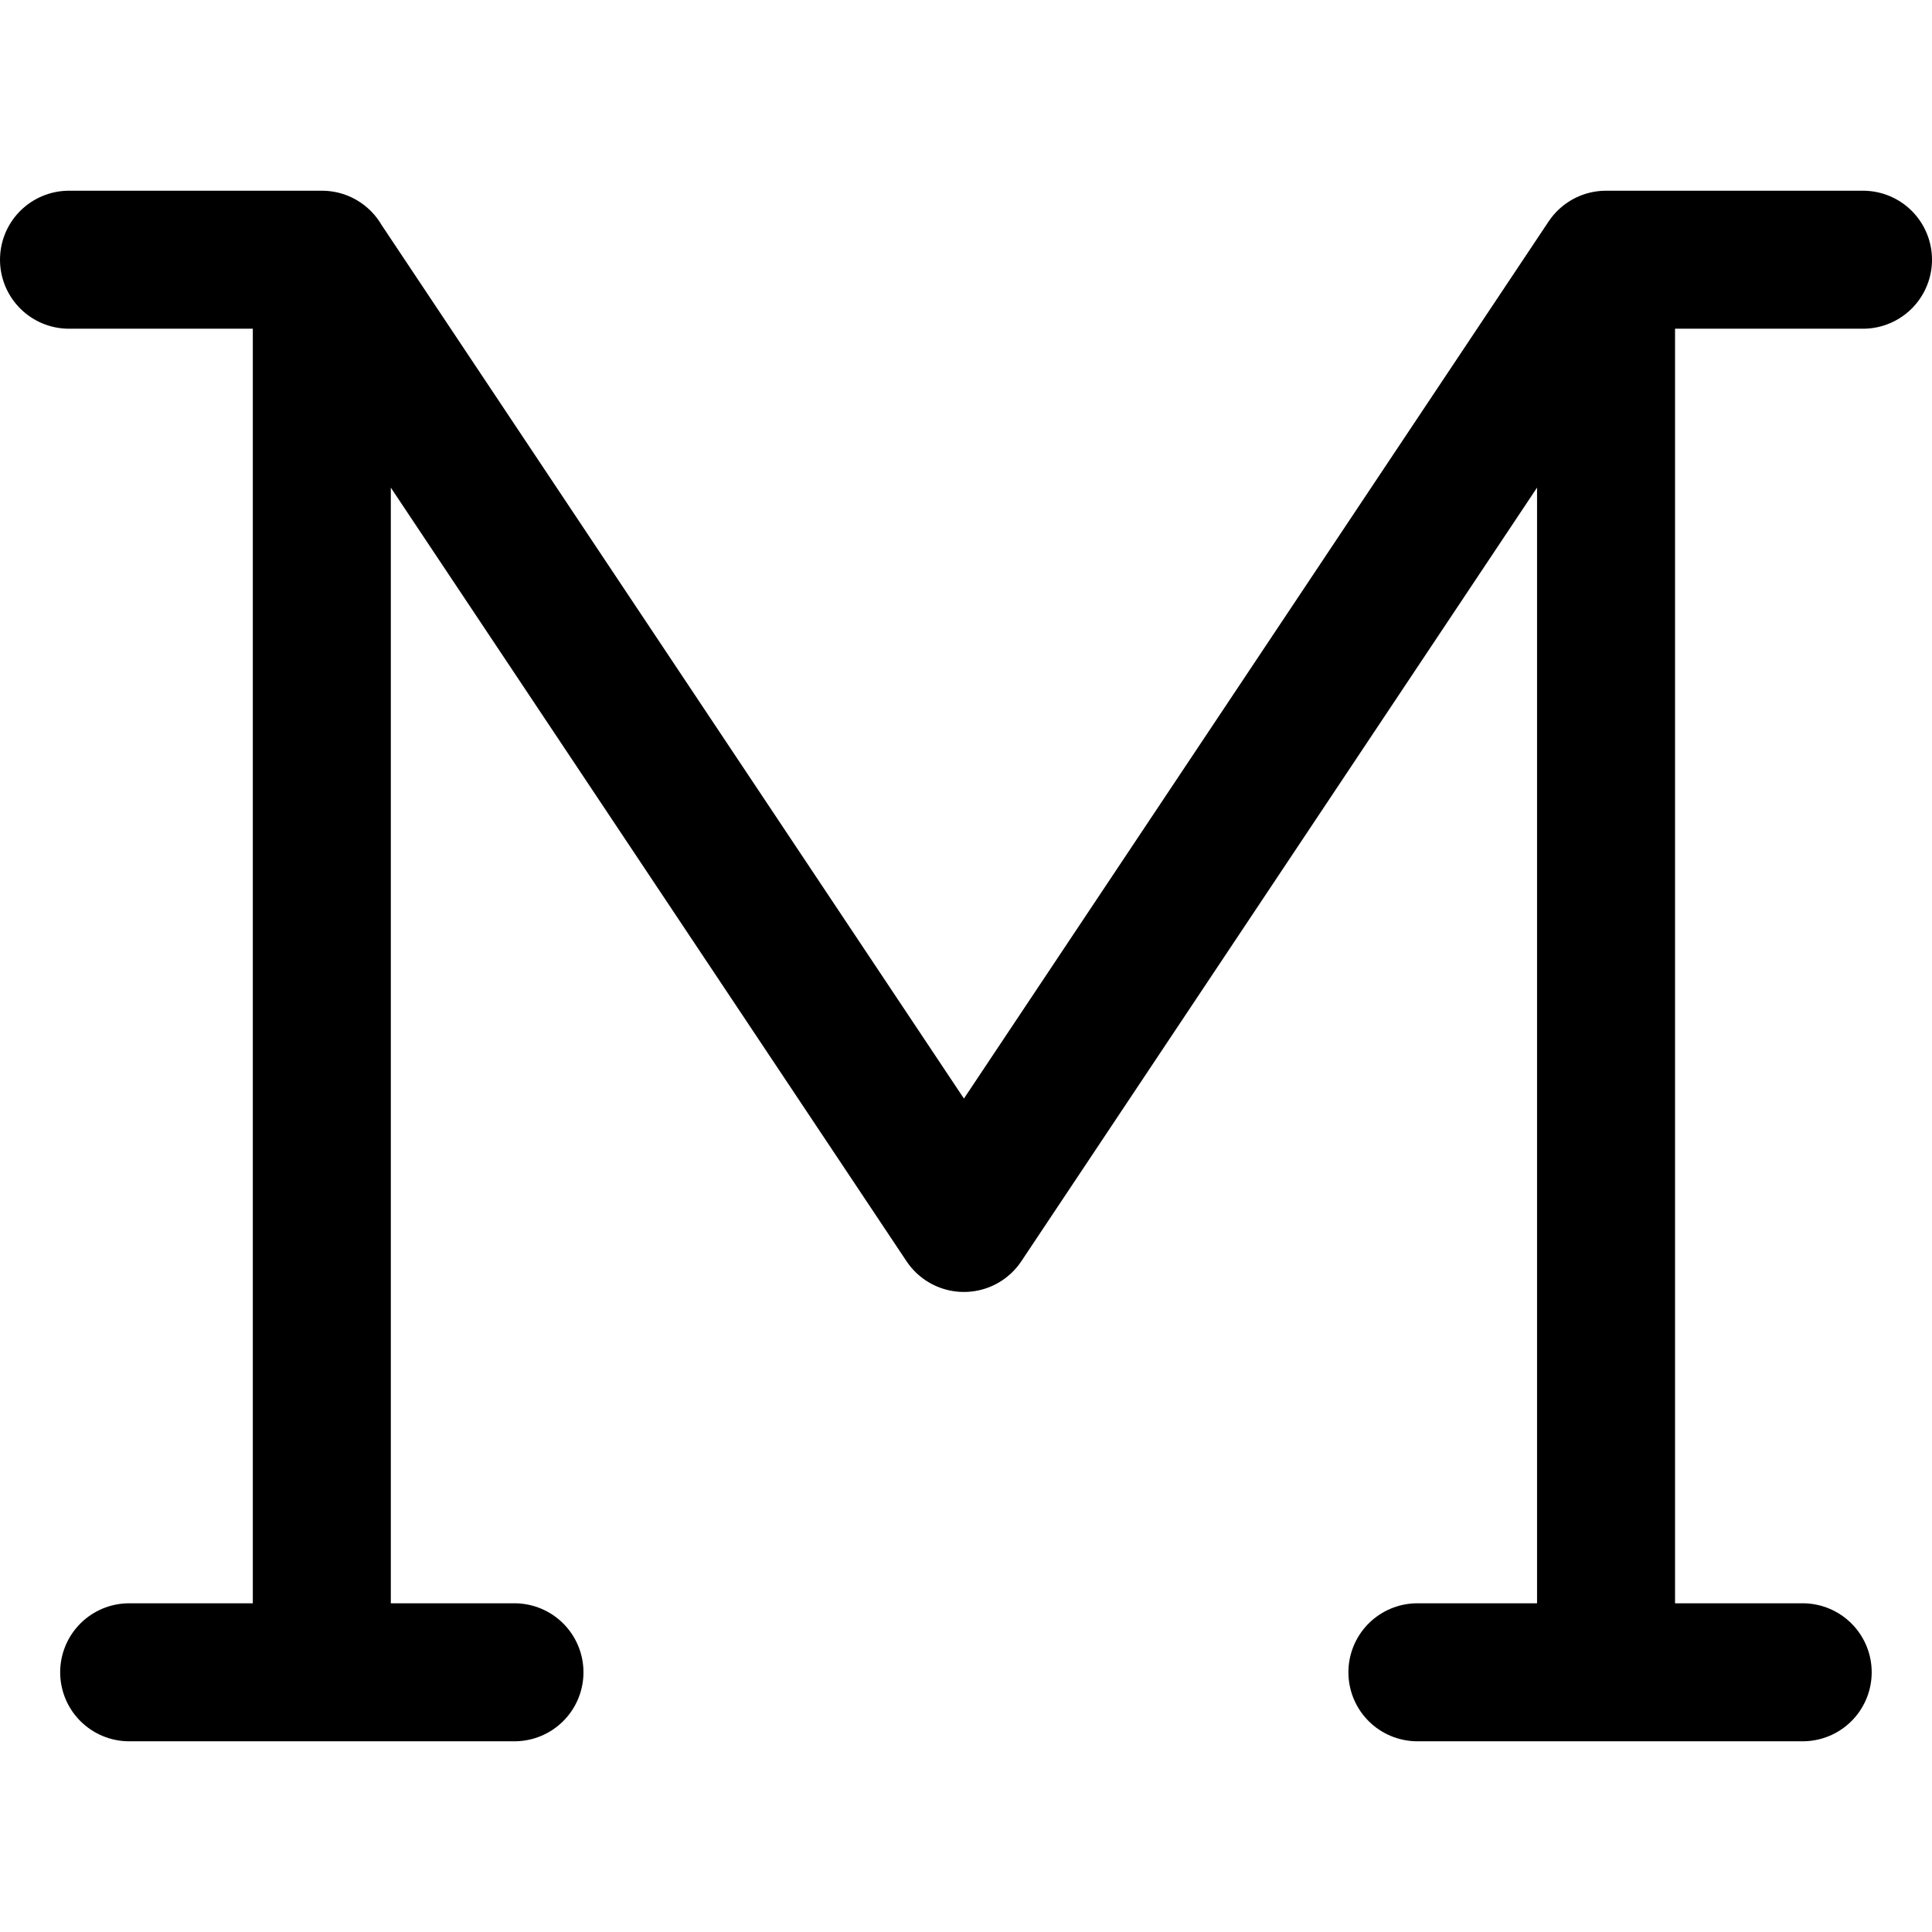 <svg focusable="false" xmlns="http://www.w3.org/2000/svg" fill="none" role="img" aria-label="Icon" viewBox="0 0 14 14">
  <path d="M2.332 12.118V1.882l4.653 6.98 4.653-6.98v10.236M2.333 1.882H.5m13 0h-1.833M3.728 12.118H.936m12.127 0h-2.792" stroke="currentColor" stroke-linecap="round" stroke-linejoin="round"/>
</svg>
